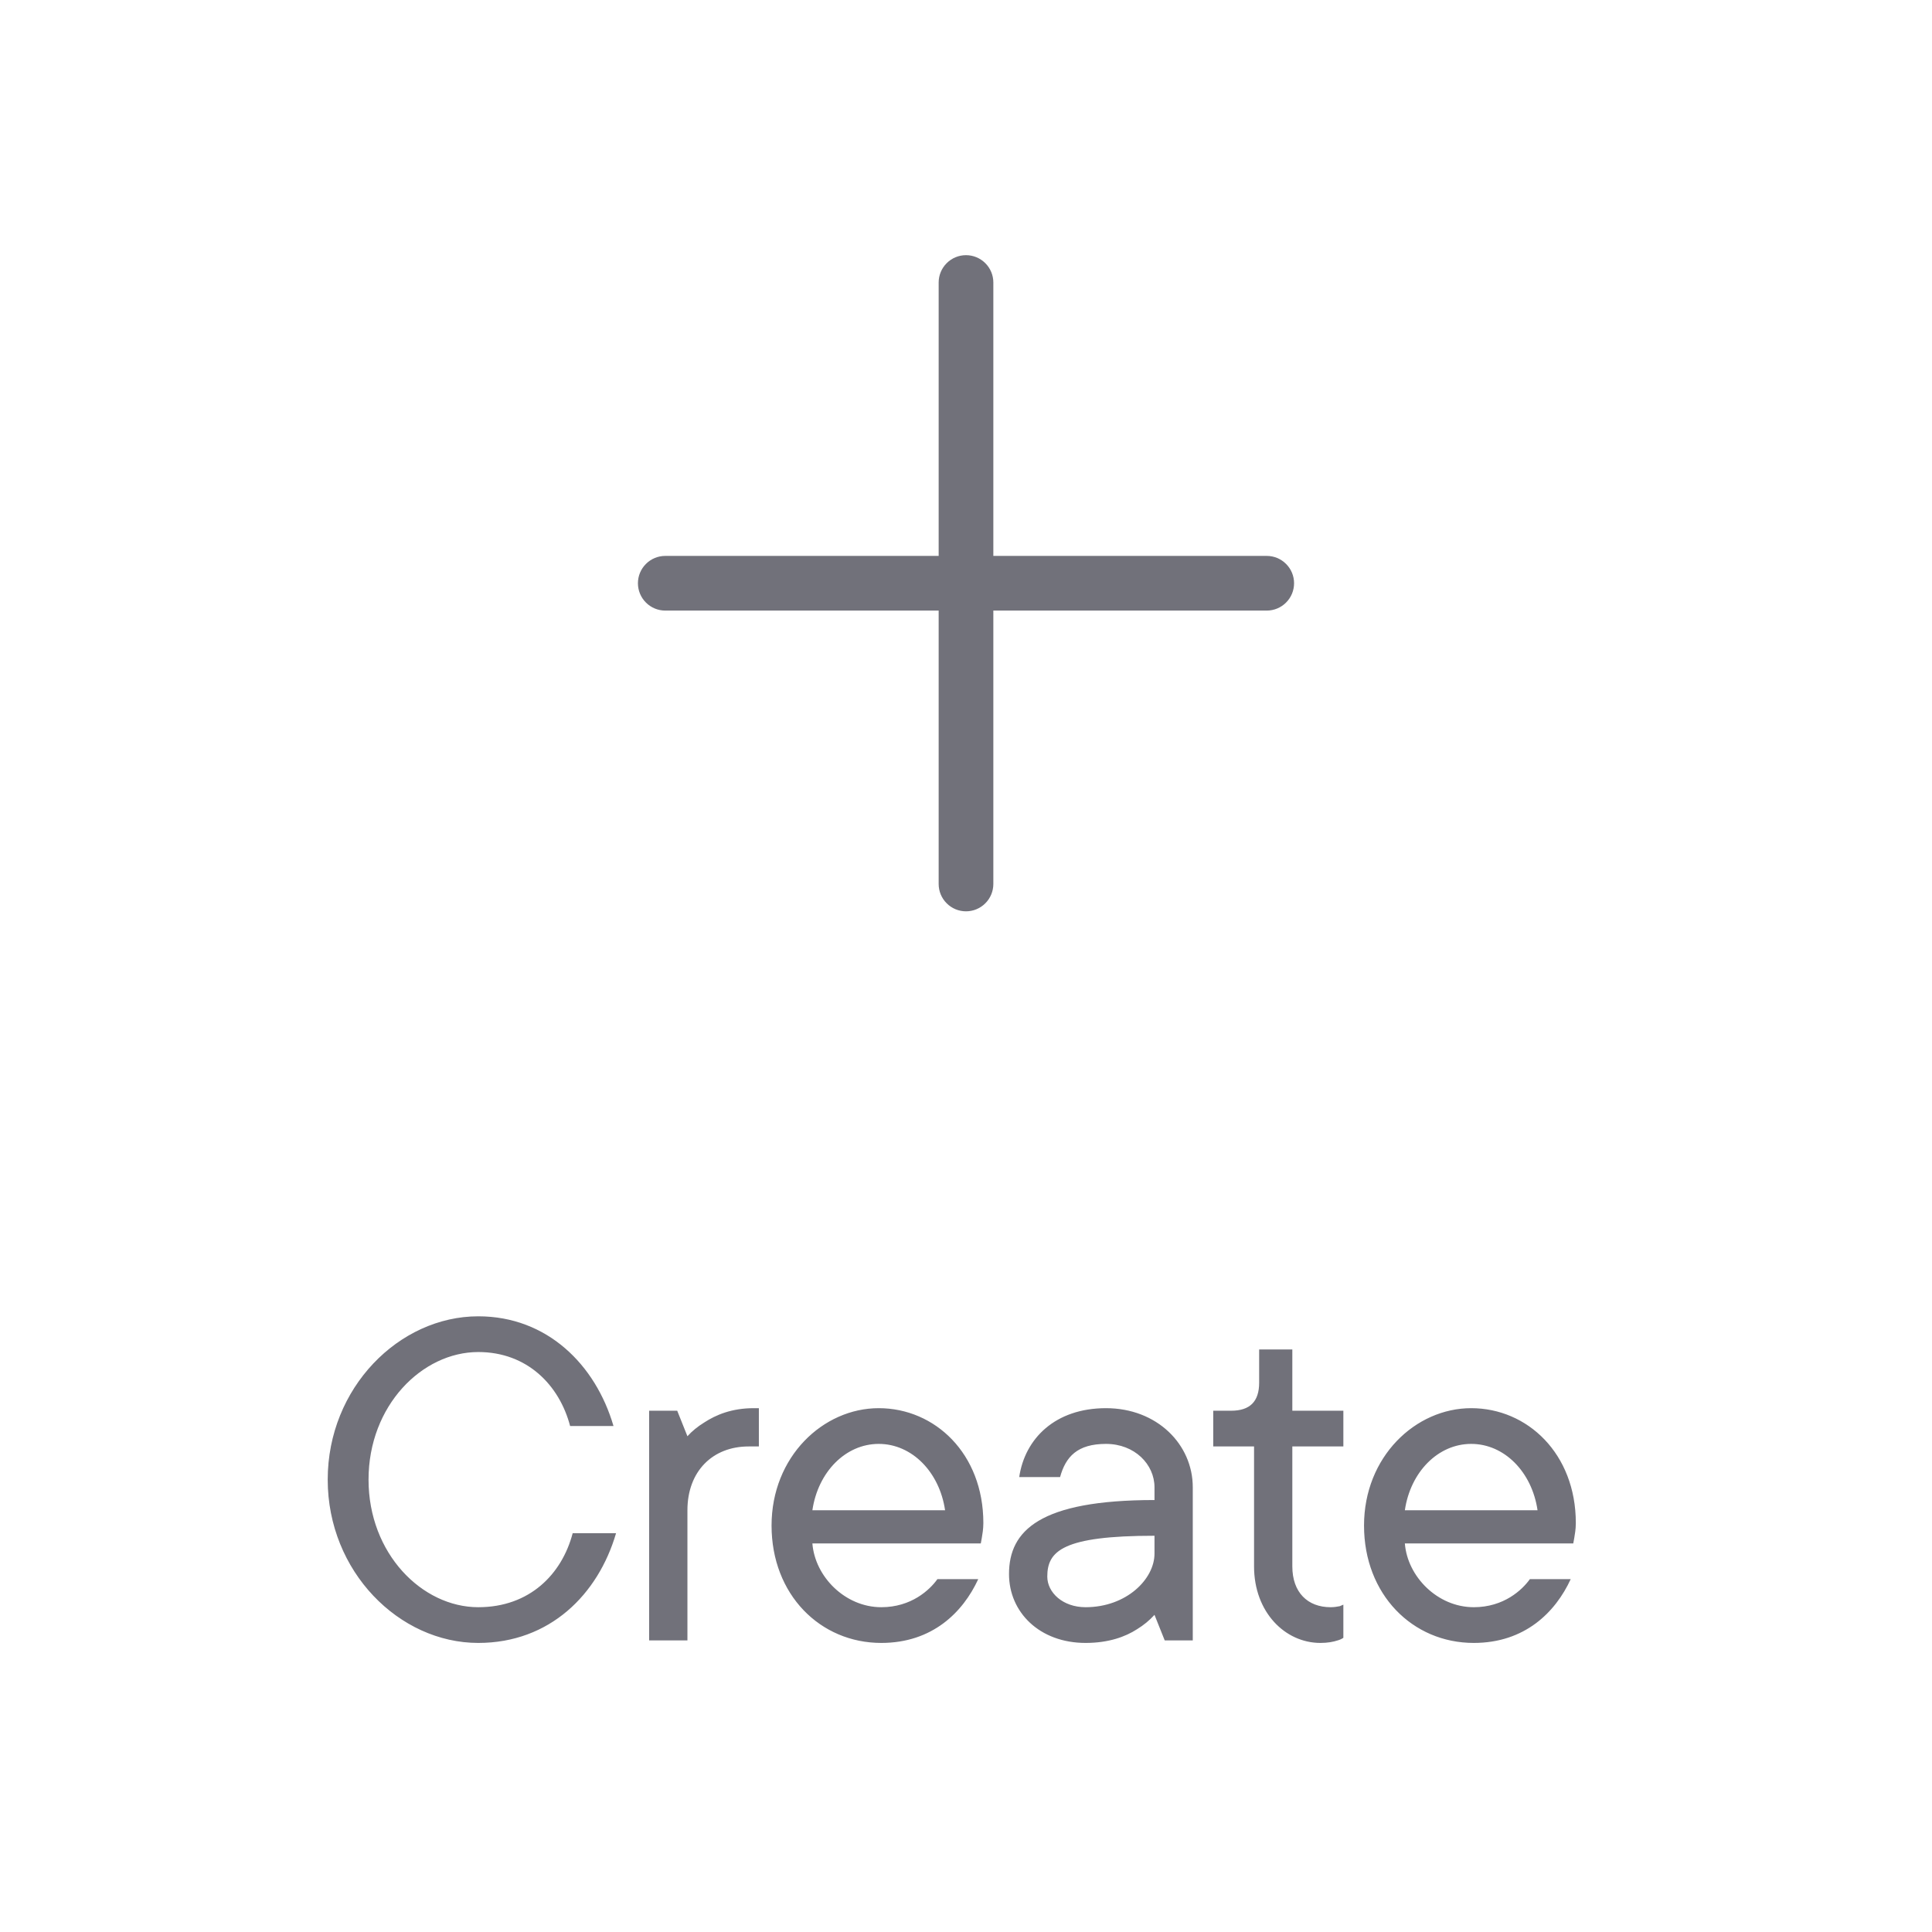 <svg width="53" height="53" viewBox="0 0 53 53" fill="none" xmlns="http://www.w3.org/2000/svg">
<path d="M35.5 16C35.5 16.199 35.421 16.39 35.28 16.53C35.14 16.671 34.949 16.75 34.75 16.75H27.25V24.25C27.25 24.449 27.171 24.64 27.03 24.78C26.89 24.921 26.699 25 26.5 25C26.301 25 26.11 24.921 25.97 24.78C25.829 24.64 25.75 24.449 25.75 24.25V16.75H18.25C18.051 16.75 17.86 16.671 17.72 16.53C17.579 16.39 17.5 16.199 17.5 16C17.5 15.801 17.579 15.61 17.72 15.47C17.86 15.329 18.051 15.25 18.25 15.25H25.75V7.75C25.75 7.551 25.829 7.36 25.97 7.22C26.11 7.079 26.301 7 26.5 7C26.699 7 26.89 7.079 27.03 7.22C27.171 7.36 27.25 7.551 27.25 7.75V15.25H34.75C34.949 15.25 35.14 15.329 35.28 15.47C35.421 15.61 35.5 15.801 35.5 16Z" fill="#71717A"/>
<path d="M15.71 42.06H16.9C16.41 43.74 15.08 45.07 13.12 45.07C10.95 45.07 8.99 43.11 8.99 40.59C8.99 38.07 10.95 36.11 13.12 36.11C15.01 36.11 16.34 37.44 16.83 39.12H15.64C15.346 38 14.464 37.09 13.12 37.09C11.58 37.09 10.11 38.56 10.11 40.59C10.11 42.62 11.58 44.09 13.12 44.09C14.534 44.09 15.416 43.18 15.71 42.06ZM17.808 45V38.7H18.578L18.858 39.4C18.984 39.26 19.138 39.134 19.32 39.022C19.642 38.812 20.076 38.63 20.678 38.63H20.818V39.68H20.538C19.544 39.68 18.858 40.366 18.858 41.43V45H17.808ZM25.716 43.32H26.836C26.416 44.23 25.576 45.07 24.176 45.07C22.496 45.07 21.166 43.74 21.166 41.85C21.166 39.96 22.58 38.63 24.106 38.63C25.646 38.63 26.976 39.876 26.976 41.78C26.976 41.962 26.948 42.088 26.934 42.186L26.906 42.34H22.286C22.356 43.25 23.182 44.09 24.176 44.09C25.002 44.09 25.506 43.614 25.716 43.32ZM22.286 41.43H25.926C25.772 40.38 25.016 39.61 24.106 39.61C23.196 39.61 22.44 40.38 22.286 41.43ZM31.951 45L31.671 44.3C31.53 44.454 31.377 44.58 31.195 44.692C30.872 44.902 30.41 45.07 29.78 45.07C28.52 45.07 27.68 44.23 27.68 43.18C27.68 41.99 28.52 41.15 31.671 41.15V40.8C31.671 40.17 31.125 39.61 30.34 39.61C29.556 39.61 29.235 39.96 29.081 40.52H27.96C28.114 39.47 28.941 38.63 30.34 38.63C31.741 38.63 32.721 39.624 32.721 40.8V45H31.951ZM31.671 42.62V42.13C29.151 42.13 28.73 42.55 28.73 43.25C28.73 43.684 29.151 44.09 29.78 44.09C30.901 44.09 31.671 43.32 31.671 42.62ZM34.402 42.97V39.68H33.282V38.7H33.772C34.29 38.7 34.542 38.448 34.542 37.93V37.02H35.452V38.7H36.852V39.68H35.452V42.97C35.452 43.684 35.872 44.09 36.502 44.09C36.6 44.09 36.684 44.076 36.754 44.062L36.852 44.02V44.93C36.81 44.958 36.754 44.986 36.698 45C36.572 45.042 36.418 45.07 36.222 45.07C35.256 45.07 34.402 44.23 34.402 42.97ZM41.969 43.32H43.089C42.669 44.23 41.829 45.07 40.429 45.07C38.749 45.07 37.419 43.74 37.419 41.85C37.419 39.96 38.833 38.63 40.359 38.63C41.899 38.63 43.229 39.876 43.229 41.78C43.229 41.962 43.201 42.088 43.187 42.186L43.159 42.34H38.539C38.609 43.25 39.435 44.09 40.429 44.09C41.255 44.09 41.759 43.614 41.969 43.32ZM38.539 41.43H42.179C42.025 40.38 41.269 39.61 40.359 39.61C39.449 39.61 38.693 40.38 38.539 41.43Z" fill="#71717A"/>
</svg>
